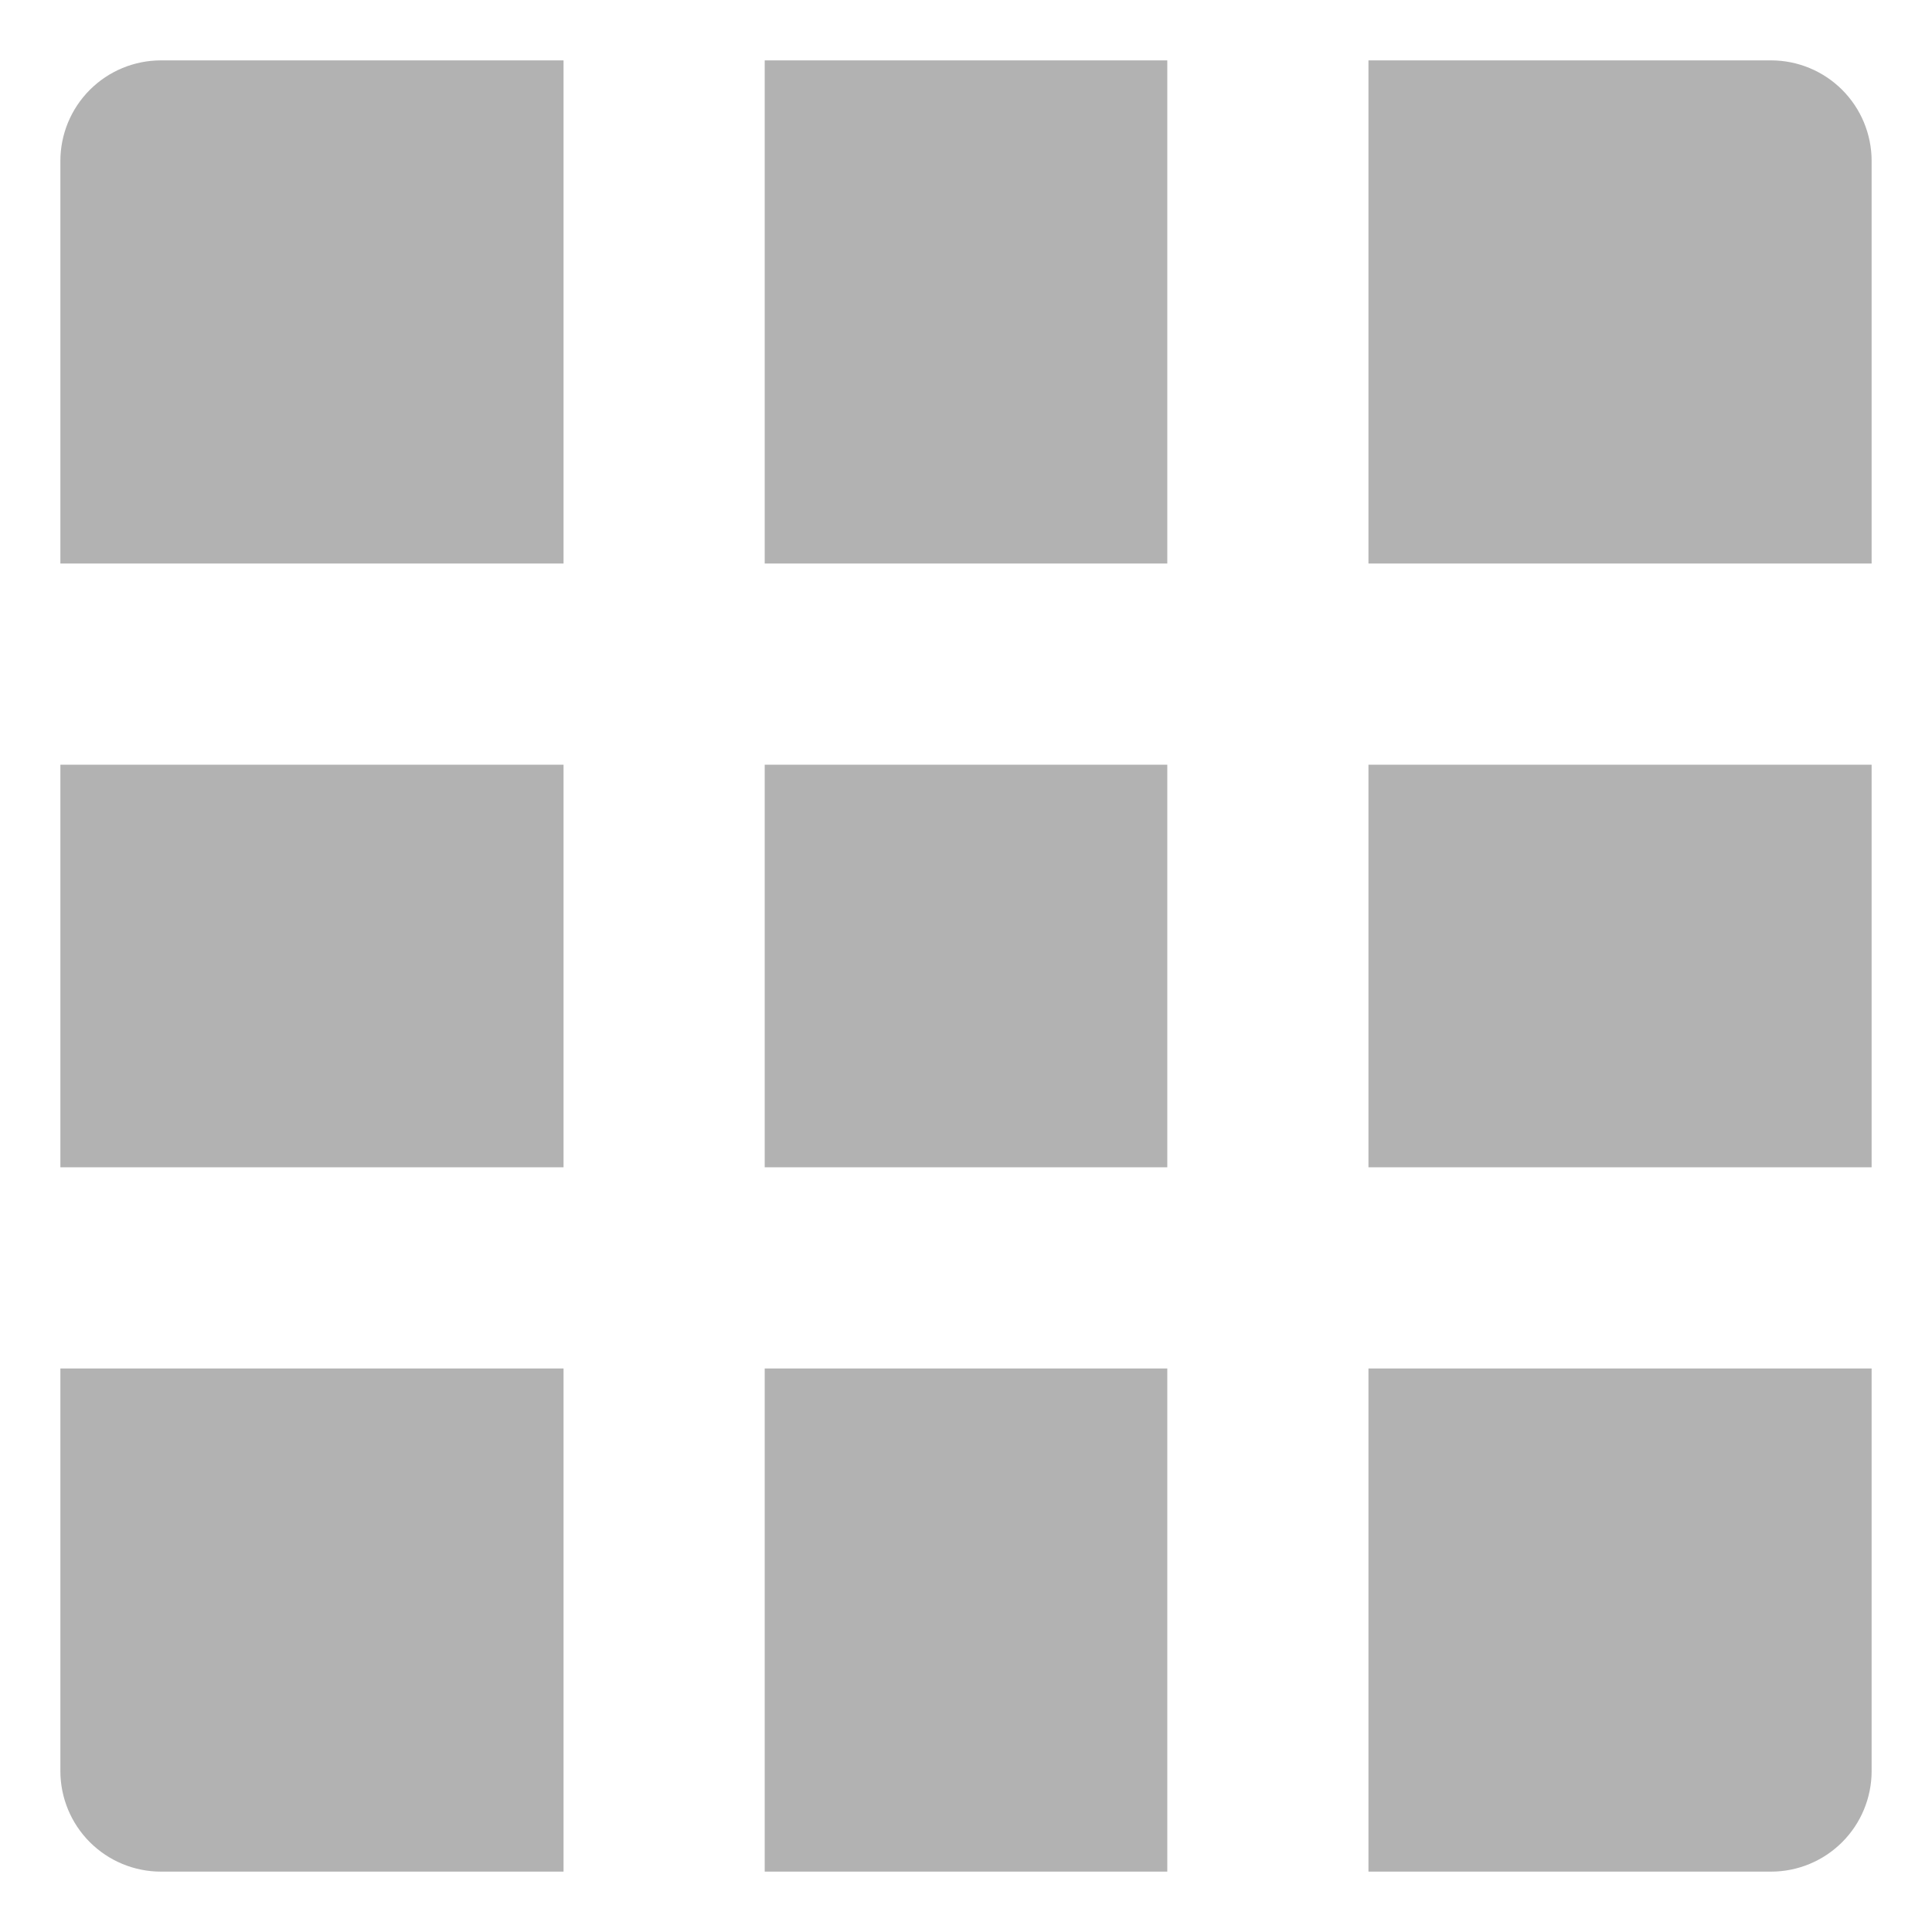 <svg width="16" height="16" viewBox="0 0 16 16" fill="none" xmlns="http://www.w3.org/2000/svg">
<path d="M9.667 6.333V9.667H6.333V6.333H9.667ZM11.333 6.333H15.5V9.667H11.333V6.333ZM9.667 15.5H6.333V11.333H9.667V15.5ZM11.333 15.5V11.333H15.5V14.667C15.5 14.888 15.412 15.1 15.256 15.256C15.1 15.412 14.888 15.5 14.667 15.5H11.333ZM9.667 0.5V4.667H6.333V0.5H9.667ZM11.333 0.5H14.667C14.888 0.5 15.1 0.588 15.256 0.744C15.412 0.9 15.5 1.112 15.5 1.333V4.667H11.333V0.5ZM4.667 6.333V9.667H0.5V6.333H4.667ZM4.667 15.5H1.333C1.112 15.5 0.9 15.412 0.744 15.256C0.588 15.1 0.5 14.888 0.5 14.667V11.333H4.667V15.5ZM4.667 0.5V4.667H0.5V1.333C0.5 1.112 0.588 0.9 0.744 0.744C0.9 0.588 1.112 0.5 1.333 0.5H4.667Z" fill="#B2B2B2"/>
</svg>
